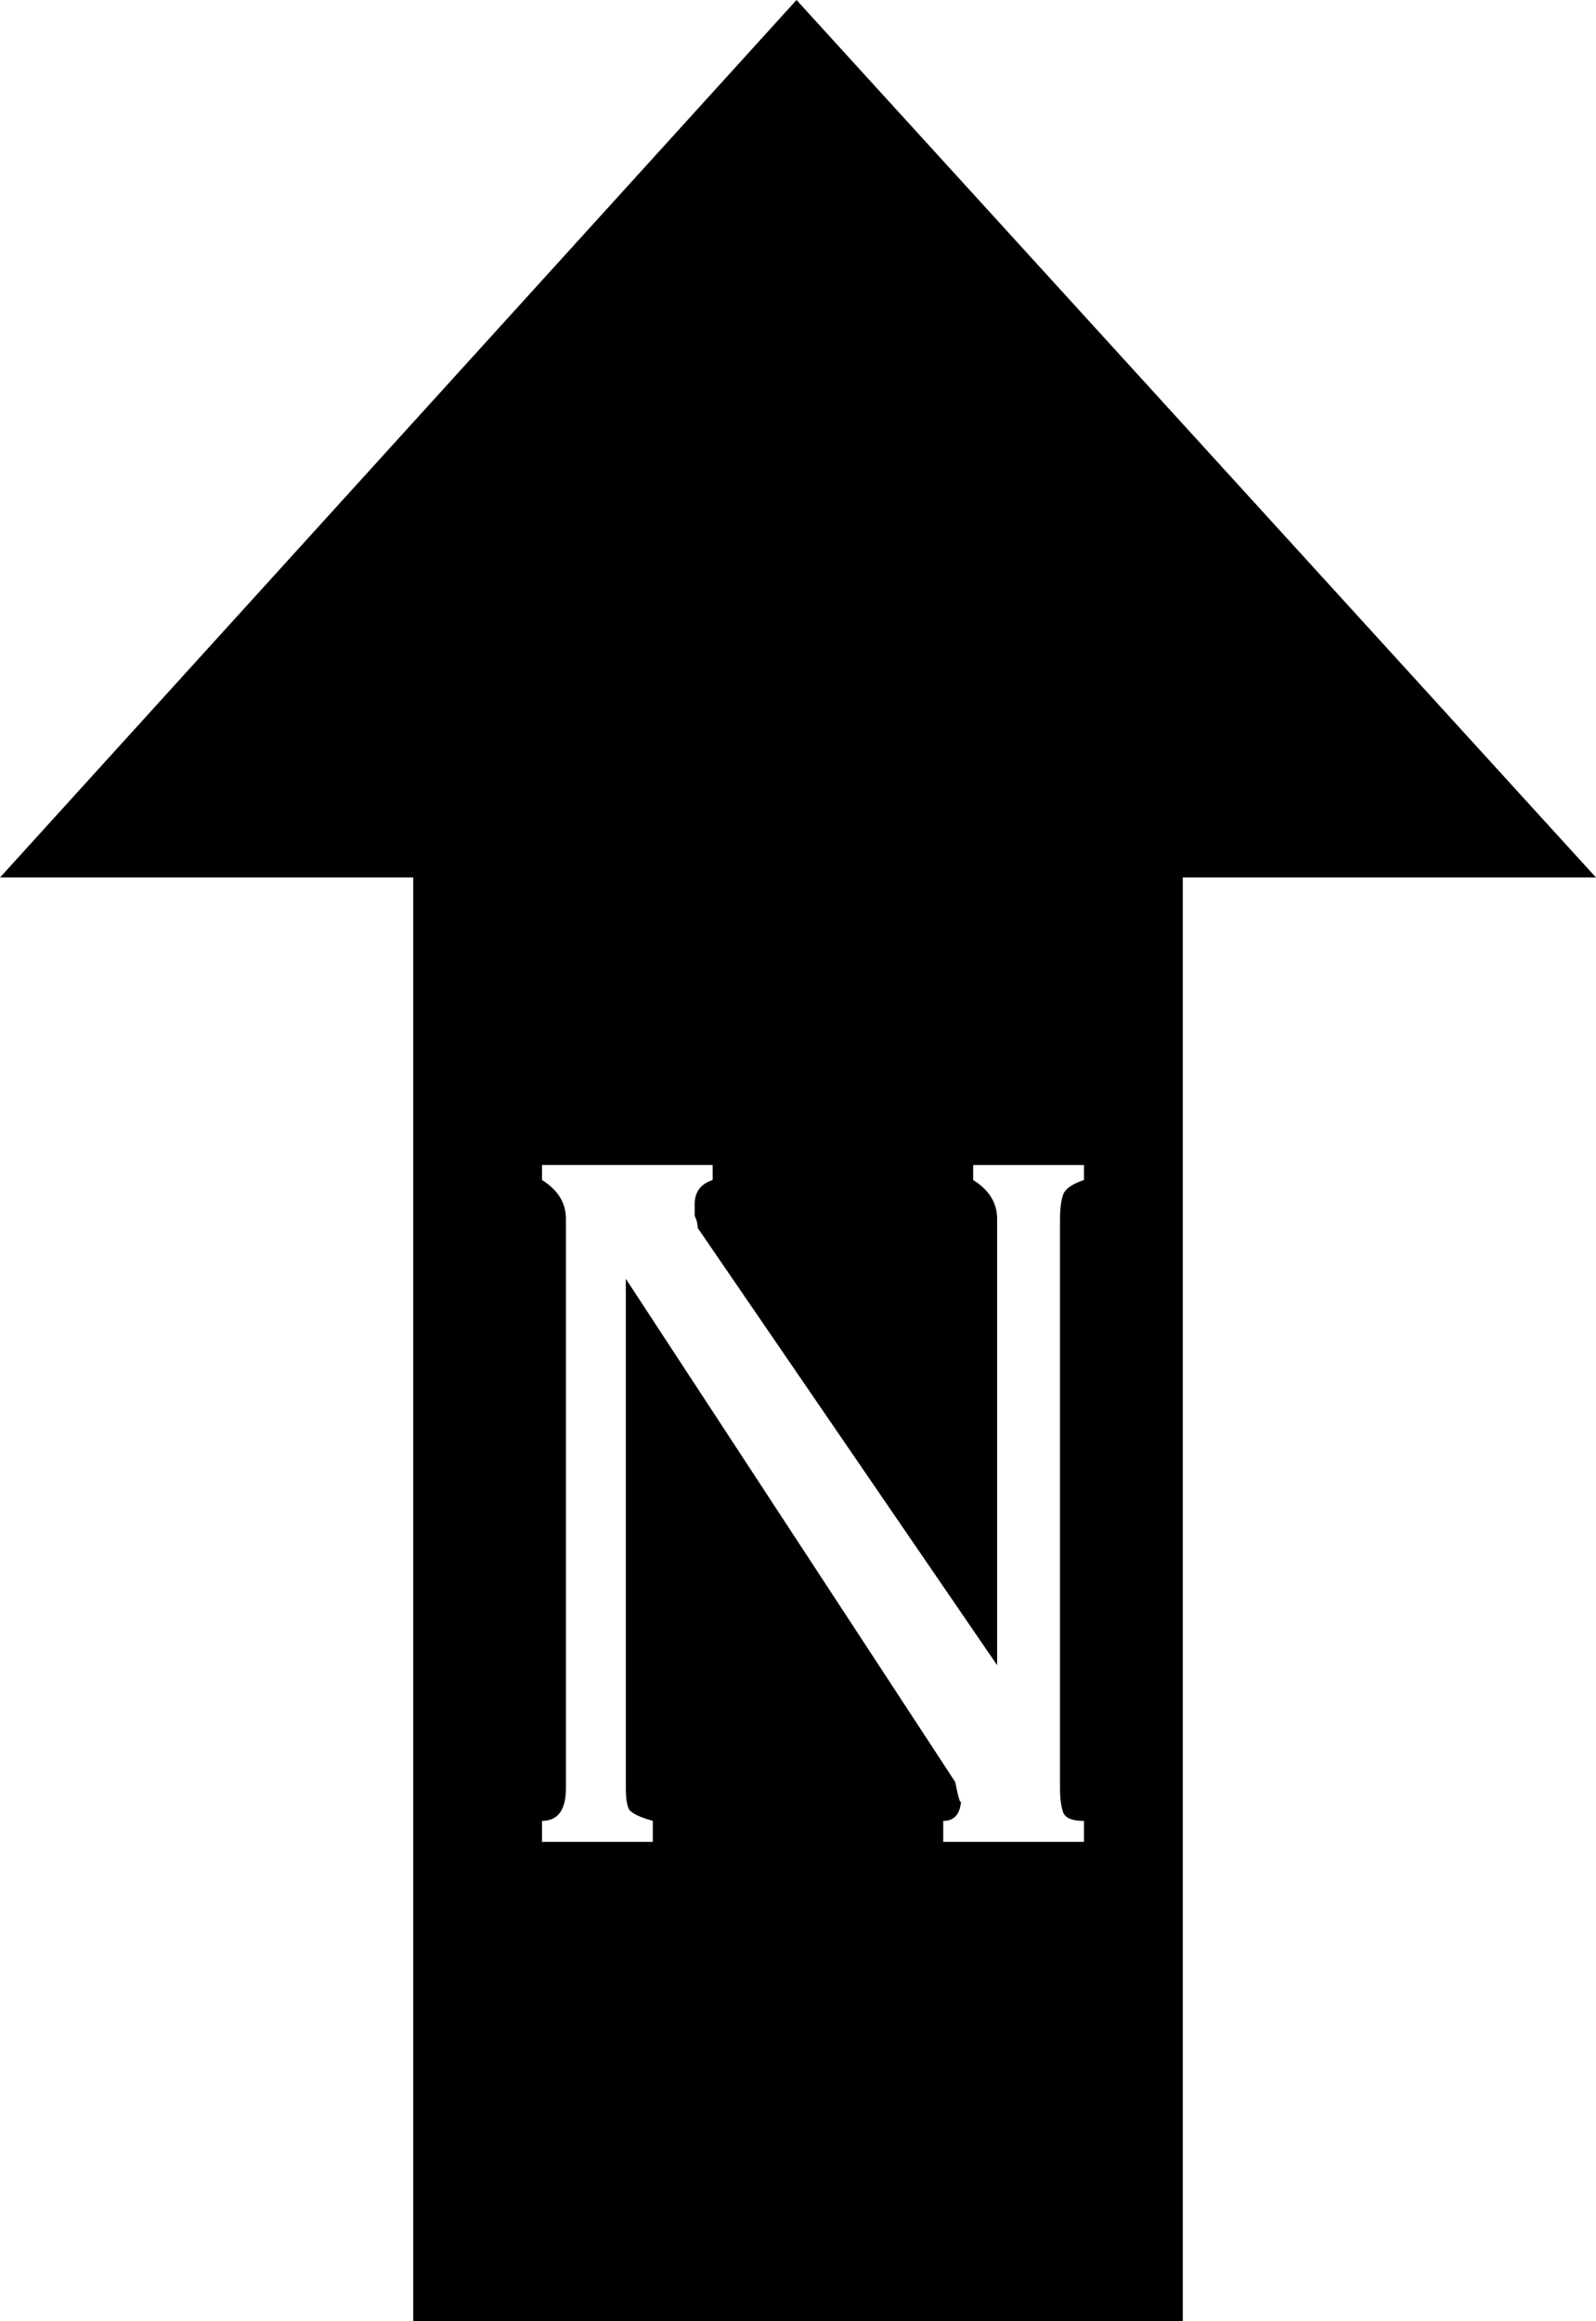 <?xml version="1.0" encoding="UTF-8" standalone="no"?>
<!-- Created with Inkscape (http://www.inkscape.org/) -->

<svg
   xmlns:dc="http://purl.org/dc/elements/1.1/"
   xmlns:cc="http://creativecommons.org/ns#"
   xmlns:rdf="http://www.w3.org/1999/02/22-rdf-syntax-ns#"
   xmlns:svg="http://www.w3.org/2000/svg"
   xmlns="http://www.w3.org/2000/svg"
   xmlns:sodipodi="http://sodipodi.sourceforge.net/DTD/sodipodi-0.dtd"
   xmlns:inkscape="http://www.inkscape.org/namespaces/inkscape"
   width="67.027mm"
   height="97.459mm"
   viewBox="0 0 67.027 97.459"
   version="1.1"
   id="svg845"
   inkscape:version="0.92.3 (2405546, 2018-03-11)"
   sodipodi:docname="esri_north_065_b.svg">
  <defs
     id="defs839" />
  <sodipodi:namedview
     id="base"
     pagecolor="#ffffff"
     bordercolor="#666666"
     borderopacity="1.0"
     inkscape:pageopacity="0.0"
     inkscape:pageshadow="2"
     inkscape:zoom="0.97458821"
     inkscape:cx="62.023017"
     inkscape:cy="207.5365"
     inkscape:document-units="mm"
     inkscape:current-layer="text1587"
     showgrid="false"
     inkscape:window-width="1366"
     inkscape:window-height="745"
     inkscape:window-x="0"
     inkscape:window-y="23"
     inkscape:window-maximized="1"
     fit-margin-top="0"
     fit-margin-left="0"
     fit-margin-right="0"
     fit-margin-bottom="0"
     showguides="true"
     inkscape:guide-bbox="true" />
  <g
     inkscape:label="Camada 1"
     inkscape:groupmode="layer"
     id="layer1"
     transform="translate(-14.198,-199.539)">
    <g
       aria-label="2"
       style="font-style:normal;font-weight:normal;font-size:124.428px;line-height:1.25;font-family:sans-serif;letter-spacing:0px;word-spacing:0px;fill:#000000;fill-opacity:1;stroke:none;stroke-width:5.184"
       id="text1587">
      <g
         aria-label="U"
         style="font-style:normal;font-weight:normal;font-size:125.754px;line-height:1.25;font-family:sans-serif;letter-spacing:0px;word-spacing:0px;fill:#000000;fill-opacity:1;stroke:none;stroke-width:27.165"
         id="text1792">
        <path
           d="M 81.225,236.385 H 63.871 V 296.999 H 31.552 V 236.385 H 14.198 l 33.451,-36.846 z m -21.504,40.493 v -0.88 q -0.755,0 -0.88,-0.377 -0.126,-0.377 -0.126,-1.006 v -23.893 q 0,-0.629 0.126,-1.006 0.126,-0.377 0.88,-0.629 v -0.629 h -4.653 v 0.629 q 1.006,0.629 1.006,1.635 v 18.737 L 43.499,251.098 q 0,-0.252 -0.126,-0.503 0,-0.377 0,-0.503 0,-0.755 0.755,-1.006 v -0.629 h -7.168 v 0.629 q 1.006,0.629 1.006,1.635 v 23.893 q 0,1.383 -1.006,1.383 v 0.88 h 4.653 v -0.88 q -0.88,-0.252 -1.006,-0.503 -0.126,-0.252 -0.126,-0.88 v -21.378 l 13.833,21.127 q 0.252,1.258 0.252,0.629 0,1.006 -0.755,1.006 v 0.88 z"
           style="font-style:normal;font-variant:normal;font-weight:normal;font-stretch:normal;font-family:'ESRI North';-inkscape-font-specification:'ESRI North, ';stroke-width:27.165"
           id="path1682"
           inkscape:connector-curvature="0" />
      </g>
    </g>
  </g>
</svg>

